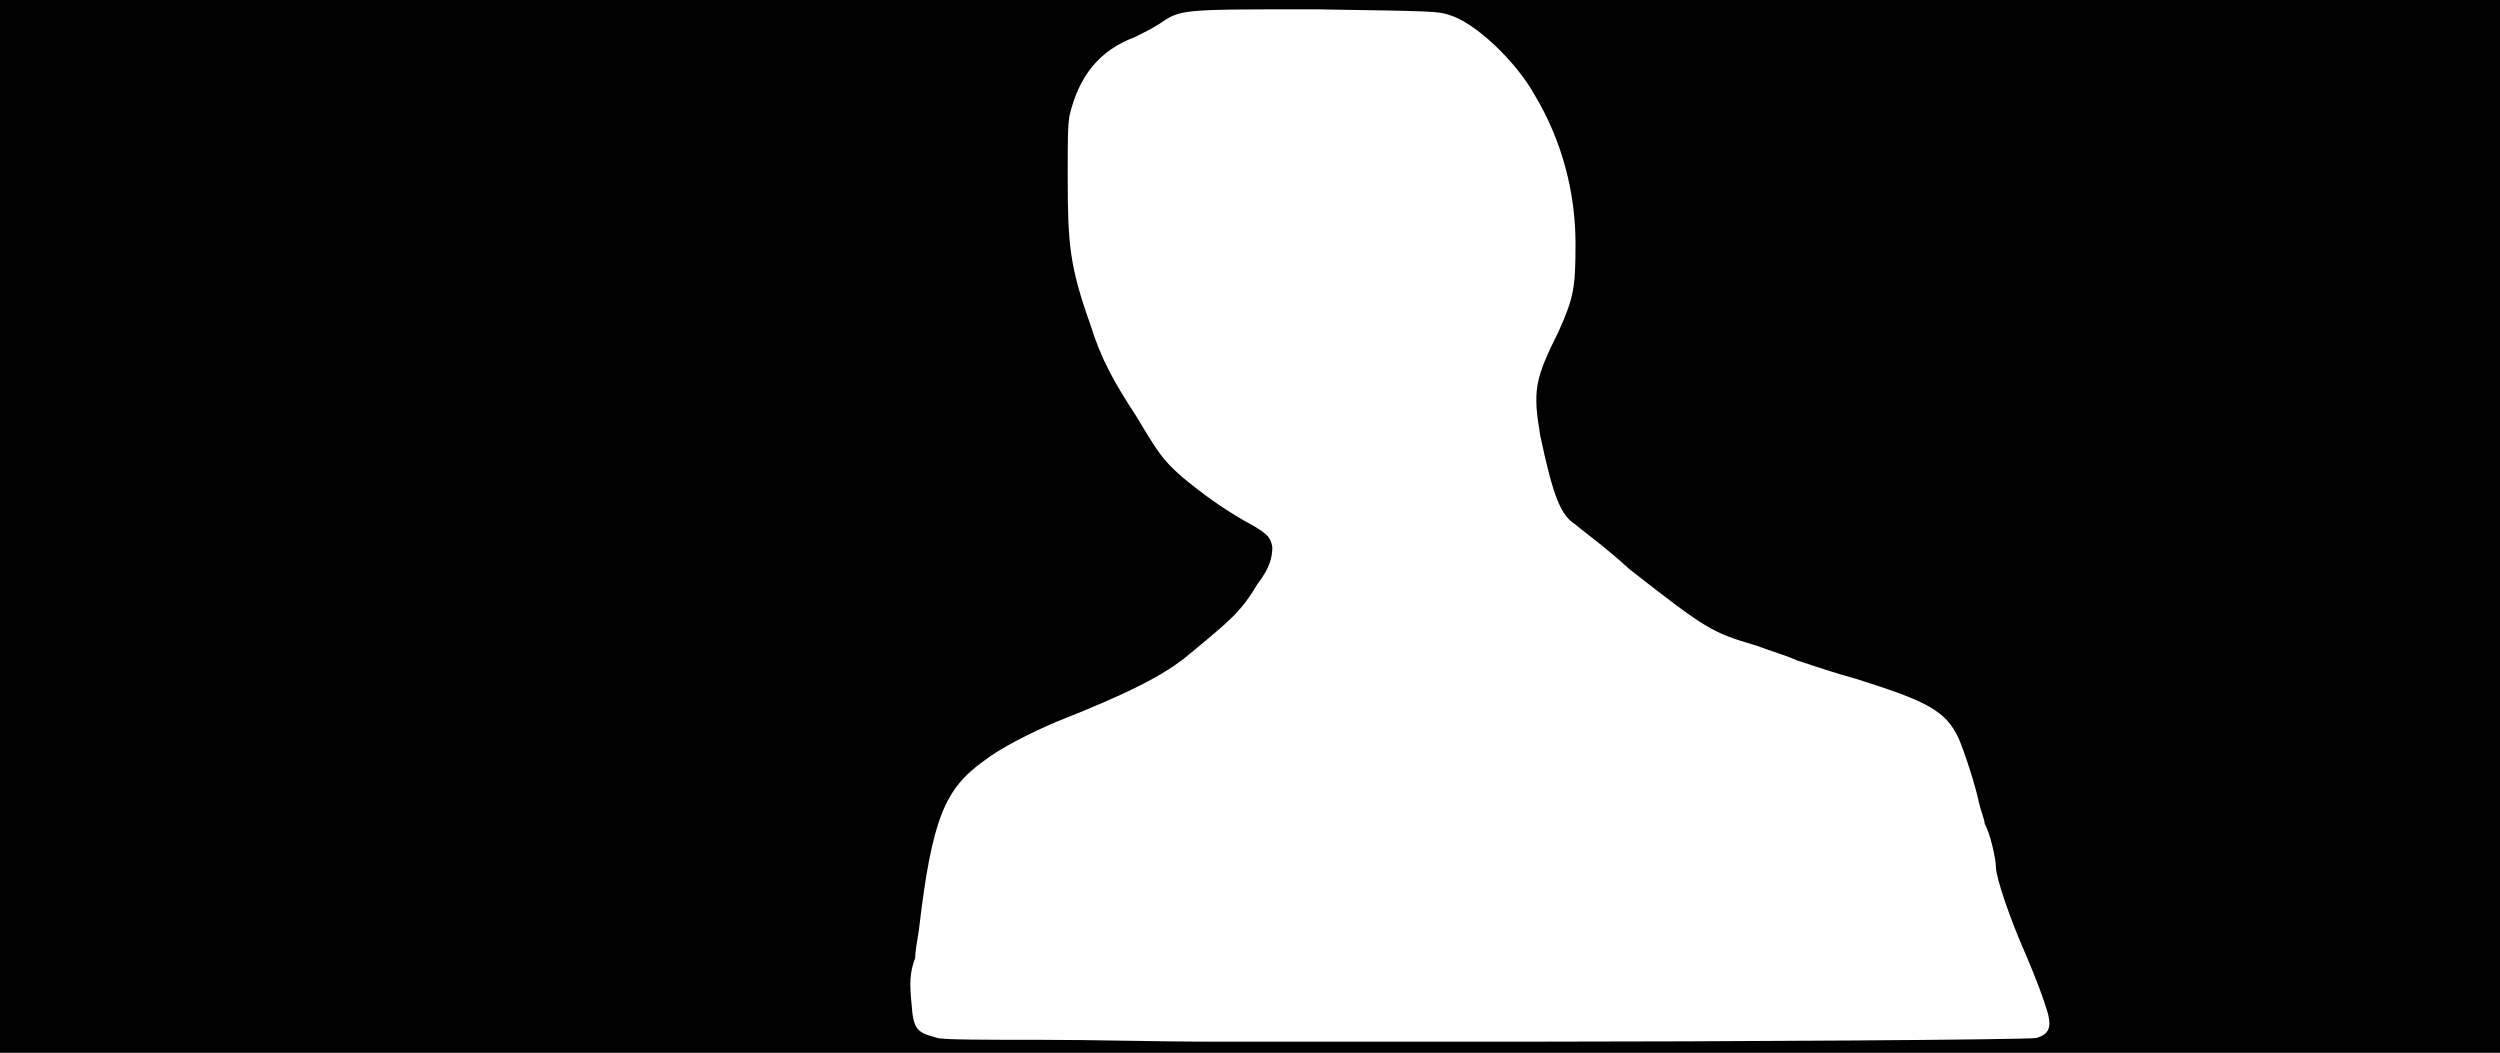 <svg xmlns="http://www.w3.org/2000/svg" width="1344" height="566"><path d="M0 283V0h1344v566H0V283m783 277h39c100 0 269-1 273-2 6-2 8-5 6-13-2-7-6-18-12-32-8-18-16-41-16-47 0-4-3-18-6-23 0-2-2-7-3-11-2-10-8-28-11-35-7-15-17-20-55-32-11-3-23-7-32-10-4-2-14-5-22-8-24-7-27-9-68-41-13-12-27-22-29-24-8-5-12-15-19-48-4-24-3-30 10-56 8-18 9-23 9-47 0-27-7-55-22-80-10-18-32-39-46-43-6-2-9-2-72-3-74 0-72 0-84 8-3 2-9 5-13 7-19 7-30 21-35 42-1 6-1 13-1 33 0 36 1 48 12 79 6 19 12 30 25 50 12 20 14 23 24 32 12 10 22 17 34 24 11 6 14 8 15 14 0 5-1 11-8 20-9 15-14 19-37 38-13 11-33 21-71 36-14 6-30 14-39 21-21 15-28 31-35 91-1 6-2 12-2 15-3 8-3 14-2 24 1 15 3 16 14 19 3 1 26 1 55 1 28 0 68 1 89 1h135z"/></svg>